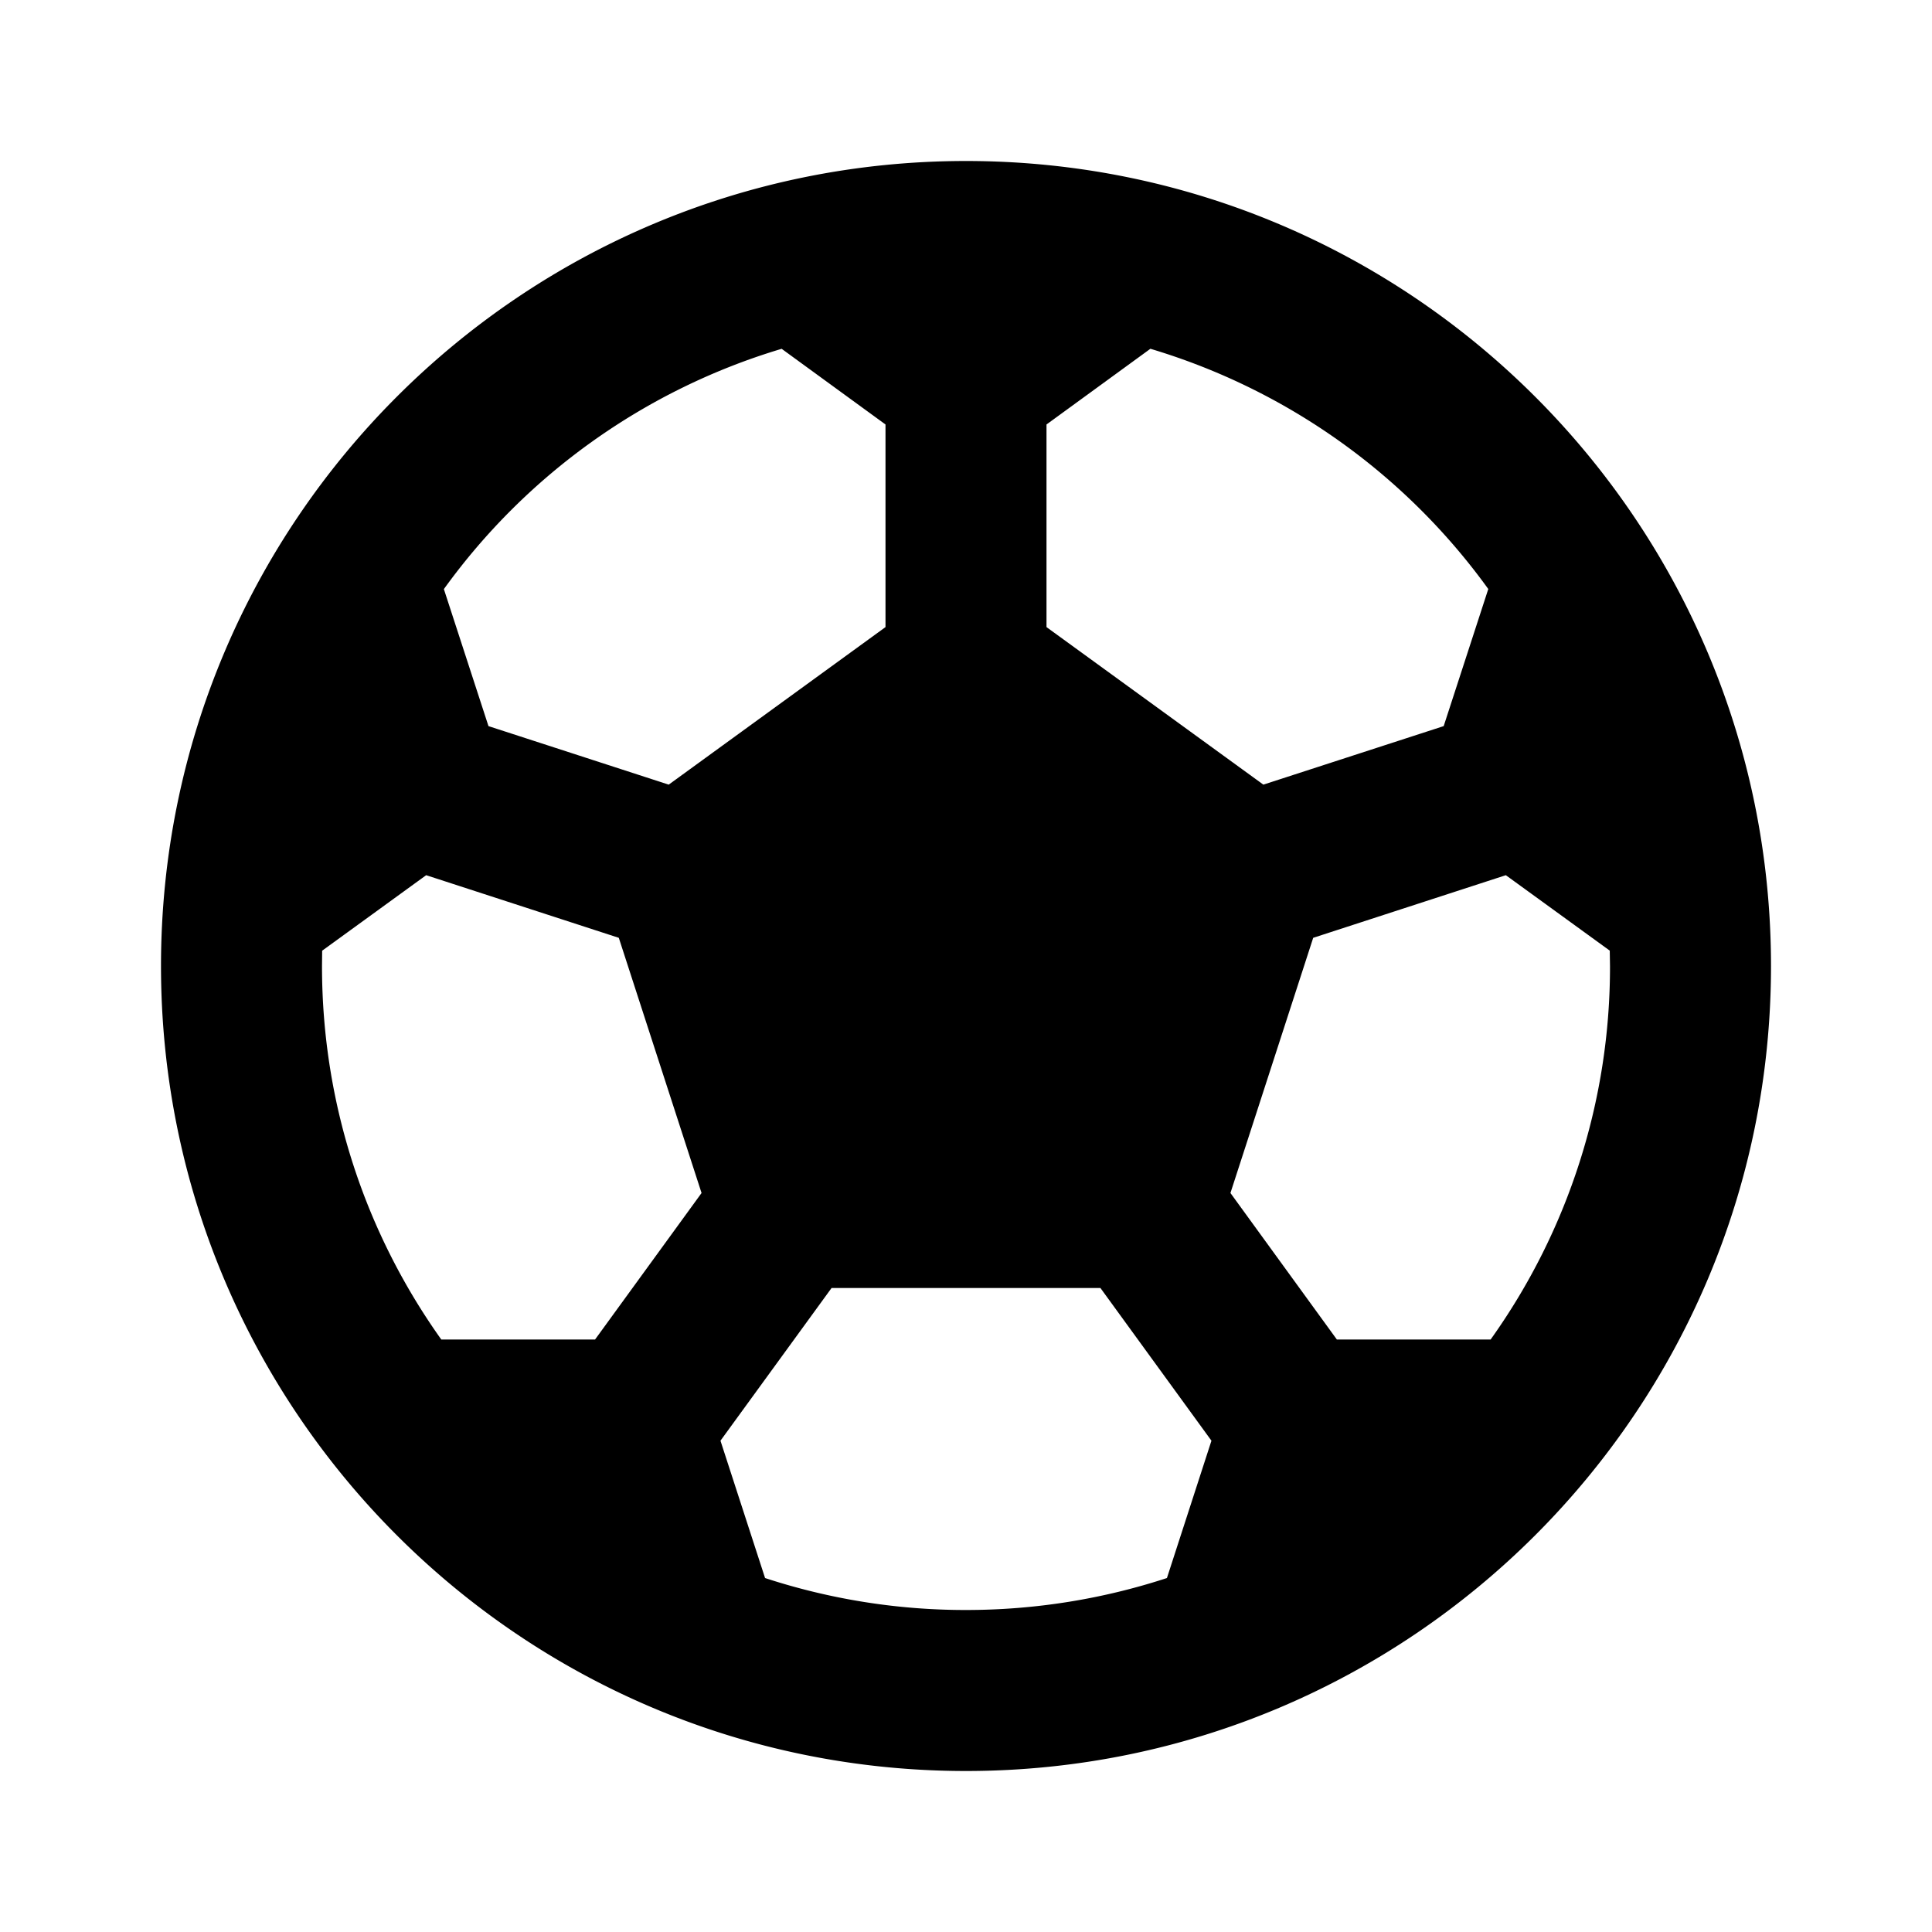 <svg xmlns="http://www.w3.org/2000/svg" width="1em" height="1em" viewBox="0 0 24 24"><path fill="currentColor" d="M12 2c5.523 0 10 4.477 10 10s-4.477 10-10 10S2 17.523 2 12S6.477 2 12 2m1.67 14h-3.34l-1.38 1.897l.554 1.706A8 8 0 0 0 12 20c.871 0 1.71-.14 2.496-.397l.553-1.706zm-8.376-5.128l-1.292.938L4 12c0 1.73.549 3.331 1.482 4.64h1.91l1.323-1.82l-1.028-3.17zm13.412 0l-2.393.778l-1.028 3.17l1.322 1.82h1.91A7.96 7.96 0 0 0 20 12l-.003-.191zM14.29 4.333l-1.29.94V7.79l2.694 1.957l2.24-.727l.554-1.703a8 8 0 0 0-4.196-2.984m-4.582 0a8 8 0 0 0-4.196 2.985l.554 1.702l2.239.727L11 7.79V5.273z"/></svg>